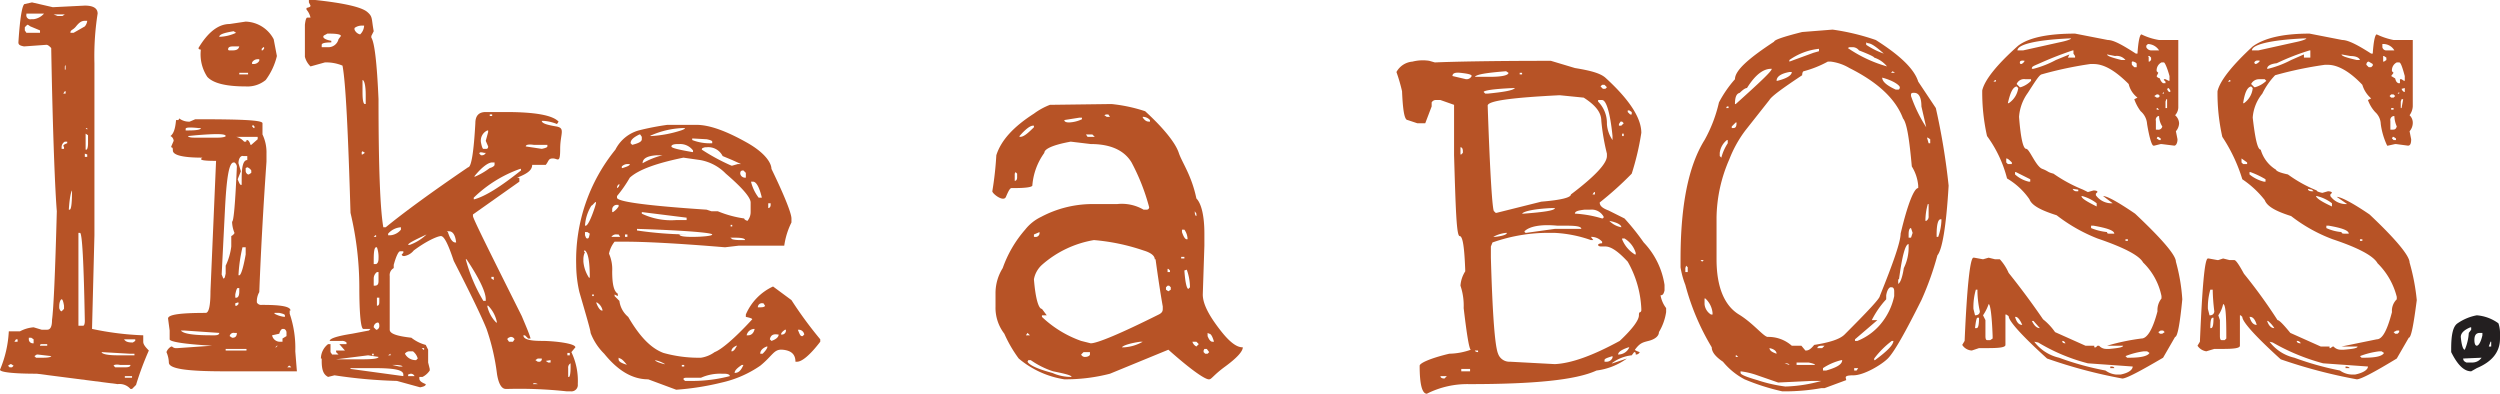 <svg xmlns="http://www.w3.org/2000/svg" viewBox="0 0 312.4 49.2"><title>icn_rotator_Asset 65_adj</title><g id="Layer_2" data-name="Layer 2"><g id="Layer_1-2" data-name="Layer 1"><path d="M4.2.3,6.8.9l4-.2c1,0,1.6.3,1.6,1A34.2,34.2,0,0,0,12,7.9V29.4l-.3,11.7a36.4,36.4,0,0,0,6.4.8h0v.8c0,.3.2.6.7,1.1a37.3,37.3,0,0,0-1.6,4.3l-.5.5h-.2a1.8,1.8,0,0,0-1.6-.6L4.8,46.7c-3,0-4.6-.2-4.6-.5a14.1,14.1,0,0,0,1.1-4.8H2.7a4.3,4.3,0,0,1,1.7-.5l1,.3h.7q.6,0,.6-1.2c.2-1.5.4-6,.6-13.6C7.1,24,6.8,17.2,6.6,6c-.2-.2-.4-.4-.6-.4l-2.8.2c-.5-.1-.7-.2-.7-.5C2.7,2.1,3,.5,3.3.5Zm-3,45.4.2.2h.3l.2-.2-.3-.2H1.5Zm.8-3h.4v-.3H2.2ZM3.3,3.4v.4l.2.3H5.2V3.8L4,3.3l-.3-.2H3.6Zm.2-1.6h0a.5.5,0,0,0,.6.6h.3a2.1,2.1,0,0,0,1.3-.7H3.5Zm.3,40.6h0a.5.5,0,0,0,.5.5h.1v-.5l-.3-.2H3.8Zm.7,2.1h0l.2.2h.9c.7,0,1-.1,1-.2h0l-1.7-.2H4.8Zm.7-1.3h.9V43H5.6C5.3,43,5.2,43,5.2,43.2ZM6.9,1.8l.5.2H8l.3-.2H6.9Zm.7,36.5v.2c.1.3.2.4.3.4l.3-.3v-.4c-.1-.6-.2-.8-.3-.8S7.6,37.7,7.6,38.3Zm.3-20v.3h.3v-.3H8.1c0-.2.2-.3.5-.4v-.2H8.3A.8.8,0,0,0,7.9,18.3Zm.2-6.6h.3v-.3H8.3Zm.2-3.4v.4h.1V8.1H8.4Zm.5,17.9h.1q.3,0,.3-2.4C9.1,23.9,8.9,24.6,8.8,26.2ZM9,4.1h.4l1.4-.8a1.3,1.3,0,0,0,.3-.7h-.3c-.4,0-.7.2-1.1.7S9,3.7,9,4.1Zm1.2,25H10V40.7h.6c.1,0,.2-.2.2-.6Q10.6,29.1,10.2,29.1Zm.7-12.4v2h.1c.1,0,.2-.3.2-.8v-1Zm-.1,2.5v.4h.3v-.3Zm0-3.3h0l.3.3h0V16h-.3ZM12.9,44h0c0,.2.6.4,2,.4H17v-.2h-.6Zm1.5,1.7.2.2h1.3q.6,0,.6-.3H15.2C14.7,45.5,14.4,45.6,14.4,45.7Zm1.3-3.3h0c.2.3.5.4,1.1.4l.3-.2v-.2H15.7Zm.1,4.6v.2h.9V47h-.9Z" transform="translate(-0.2 0)" style="fill:#b75326"/><path d="M22.6,14.8a2,2,0,0,0,1.3.4l.7-.3c5.6,0,8.4.1,8.4.5v1.4a5.2,5.2,0,0,1,.5,2.4v1c-.4,5.7-.7,11.1-.9,16.3a2.3,2.3,0,0,0-.3,1.3.6.6,0,0,0,.6.3h.2c2.2,0,3.4.2,3.4.7h-.1v.4a13.3,13.3,0,0,1,.7,4.7l.2,2.5h-9c-4.7,0-7-.3-7-1.1a3.5,3.5,0,0,0-.3-1.3,1.3,1.3,0,0,1,.6-.7h.1a.7.7,0,0,0,.6.2h.1l4.3-.3h0c-3.5-.2-5.3-.5-5.3-.8V41.3l-.2-1.5c0-.5,1.6-.7,4.7-.7q.6,0,.6-2.7l.7-16.3h-.1c-1.5,0-2.1-.1-1.6-.4-2.4,0-3.7-.3-3.7-.9s-.2-.2-.2-.5l.3-.7a.7.7,0,0,0-.4-.6h0c.4-.3.6-.9.7-2h.3Zm.2,26.5h0c.3.4,1.5.6,3.8.6H27q.6,0,.6-.3h0l-4.4-.3Zm.6-25.2v.2h.3c1.1,0,1.6-.1,1.6-.3H25C24,15.9,23.4,15.9,23.4,16.1Zm.3.9h0c0,.1.2.2.8.2h2.9c.6,0,1-.1,1-.2h0c0-.3-1.2-.3-3.7-.1ZM30.9,2.7a4.1,4.1,0,0,1,3.5,2.2L34.8,7a8.2,8.2,0,0,1-1.4,3,3.6,3.6,0,0,1-2.5.8q-3.7,0-4.8-1.2a5.1,5.1,0,0,1-.8-3.4c-.2,0-.3-.1-.3-.2h0C26.2,4,27.5,3,28.9,3ZM27.6,4.6h0a5.3,5.3,0,0,0,2.1-.5l-.3-.2C28.2,4.1,27.6,4.3,27.6,4.6Zm.3,29.7.2.5c.2,0,.2-.2.3-.6v-1a7.7,7.7,0,0,0,.7-2.4V29.5c.2-.1.4-.3.4-.4a3.9,3.9,0,0,1-.3-1.4h0q.3,0,.6-6.9a.7.7,0,0,0-.3-.5h-.1c-.6,0-.9,2-1.1,6.1Zm1.4,9.3h-.9v.2H31v-.2H29.3ZM28.8,6.3h.4c.5,0,.8-.1.9-.5h-.8c-.4,0-.6.1-.6.4ZM28.9,42l.3.2h.1c.3,0,.5-.2.5-.6h-.3A.5.5,0,0,0,28.9,42Zm.7-4.1v.3h.2L30,38h0v-.2h-.1Zm0-1.1v.4h.2c.2-.1.3-.3.3-.8V36h-.2C29.8,36,29.7,36.3,29.6,36.8Zm.1-19.9v.2a1.8,1.8,0,0,1,1,.6h.2c.1,0,.1-.1.1-.2h.1c.1,0,.3.2.4.6h.1l.8-.7v-.3H29.7Zm.3,3.5.3,1-.4,1c.2.5.3.7.4.7h.1v-.8c0-1.5.2-2.3.7-2.3v-.5h-.5C30.3,19.4,30,19.8,30,20.4Zm.5,10.5a19.3,19.3,0,0,0-.5,3.5h.1c.2,0,.5-.9.8-2.6v-.9ZM30.1,9.1v.2h1.1V9.1H30.1ZM30.9,21v.3a.5.5,0,0,0,.3.5h.1l.3-.2v-.3a1,1,0,0,0-.5-.4Zm.8-13.2V8h.2a.8.8,0,0,0,.7-.4V7.4h-.2A.8.8,0,0,0,31.7,7.8Zm0,8,.2.2H32v-.2l-.2-.2Zm1.2-9.7v.2H33l.2-.2V5.9h-.1Zm1.3,35.8a1,1,0,0,0,1.1.8h.2v-.4l.5-.3v-.4a.5.5,0,0,0-.3-.5h-.2c-.1,0-.3.2-.4.6Zm.3-2.7a3.3,3.3,0,0,0,1.3.4v-.2c0-.1-.2-.2-.7-.3h-.6Zm.1,4.2h.1l.2-.2h-.1Zm1.5,2.5h.5l-.2-.2h-.1Z" transform="translate(-0.2 0)" style="fill:#b75326"/><path d="M39.1,0h.5c3.7.4,5.8.9,6.5,1.5s.5.8.8,2.4l-.3.6v.2c.4.6.7,3.1.9,7.7,0,8.4.2,13.7.6,16h.3c2.2-1.8,5.6-4.3,10.3-7.5.4,0,.7-1.9.9-5.5,0-.9.4-1.4,1.3-1.4h2.5q5.5,0,6.6,1.2h0l-.2.3a5.4,5.4,0,0,0-1.7-.4h-.2c0,.3.6.5,1.8.7s.5.9.5,2.8-.3,1.2-.9,1.2-.5.3-.9.8H66.7c0,.6-.5,1-1.4,1.4s-.2.1-.2.3v.4l-5.8,4.1v.2c0,.3,2.1,4.5,6.1,12.5.5,1.2.9,2.1,1.1,2.8h-.3l-.4-.4h-.2c0,.5.8.7,2.3.7s4.2.3,4.2.8l-.5.6a8.3,8.3,0,0,1,.8,4,.8.8,0,0,1-.9.9H71a55,55,0,0,0-7.3-.3h-.3c-.5,0-.9-.6-1.1-1.9A27.3,27.3,0,0,0,61,41.1c-.6-1.5-2-4.4-4.1-8.5-.7-2.1-1.2-3.1-1.6-3.1s-1.8.6-3.4,1.8a1.9,1.9,0,0,1-1.2.7c-.2,0-.3-.1-.3-.2h0l.2-.2v-.2h-.4c-.2,0-.5.6-.8,1.7v.4a1,1,0,0,0-.5,1v6.7c0,.5.9.8,2.7,1a4.9,4.9,0,0,0,1.8.9l.3.6v1.6l.2.8v.2a2.4,2.4,0,0,1-.9.8h-.4v.2c0,.3.3.5.8.7h0c0,.2-.2.3-.7.4l-2.9-.8a61.8,61.8,0,0,1-7.8-.7l-.8.2c-.6-.3-.8-.9-.8-2v-.3h-.1a2.3,2.3,0,0,1,.9-1.8h.3v1l.2.3h.8l-.3-.3v-.2h1.1l-.7-.8h.9v-.2a.8.8,0,0,0-.6-.2H41.4c0-.3.9-.6,2.8-.9l2.1-.4.2-.2h-.9c-.3,0-.5-1.8-.5-5.3A40.4,40.4,0,0,0,44,26.6c-.3-10.1-.6-16.3-1-18.4a5.3,5.3,0,0,0-2.2-.4L39,8.3a2.6,2.6,0,0,1-.7-1.2v-4q.1-.9.3-.9H39a2.3,2.3,0,0,0-.5-1V1c.3-.1.5-.1.5-.3L38.8.3V0Zm1.5,4.6h0c0,.2.4.4,1,.5v.2q-1.2,0-1.2.3v.3h.8a1.3,1.3,0,0,0,1.3-1l.3-.4q0-.3-1.5-.3h-.2C40.8,4.4,40.6,4.4,40.6,4.6Zm1.6,40.3h3.3c1.3,0,2-.1,2-.3h0l-1.3-.2ZM44,46.1l6.6.9v-.2c0-.6-1.2-.8-3.7-.8H44Zm.5-42.6v.2a1,1,0,0,0,.7.6,1.6,1.6,0,0,0,.5-1.1h-.3A1.5,1.5,0,0,0,44.5,3.5Zm1,6.5v1.5q0,1.5.3,1.5h.1V11.9C45.9,10.6,45.7,10,45.5,10Zm-.1,9v.3h.1l.3-.2-.3-.2Zm1.3,25.2v.2h.2v-.2Zm.2-14.6h.3v-.2h-.1Zm0,5.2v.9H47c.4,0,.5-.2.5-.6V34h-.2A1,1,0,0,0,46.9,34.8Zm0-2.4V33h.3c.2-.1.3-.3.3-.7h0a3.6,3.6,0,0,0-.2-1.4h-.1Q46.9,30.9,46.9,32.4Zm0,8.5.3.3h.1a.5.5,0,0,0,.3-.5c0-.3-.1-.4-.2-.4A.6.6,0,0,0,46.9,40.9Zm.4-3.7v1h.1c.2-.1.2-.3.2-.6v-.4Zm1.4-8v.2H49a1.9,1.9,0,0,0,1.3-.7v-.3A2.3,2.3,0,0,0,48.7,29.2Zm0,15.2H49v-.2Zm.5,1.2h0l.9.2h.4c0-.1-.4-.2-1.1-.2Zm1.6-1.4a1.5,1.5,0,0,0,1.4.8h0l.2-.2a1.7,1.7,0,0,0-.6-.9h-.4A.7.7,0,0,0,50.8,44.2Zm.4-13.6h.2a6,6,0,0,0,2.1-1.3h0C52,30,51.2,30.4,51.2,30.6Zm0,16.2V47H52a.5.5,0,0,0-.5-.3Zm1.7-3.3h0l.2.2h.1v-.2h-.3Zm3.3-14.4q.4,1.2.9,1.2h.1c-.1-.9-.4-1.4-.9-1.4S56.2,28.9,56.2,29.1Zm2.2,3.3h0a20.1,20.1,0,0,0,2.2,5.2h.3v-.2c0-.9-.8-2.6-2.4-5Zm1-7.7v.2h.1c1.4-.4,3.3-1.6,5.8-3.6v-.2h-.1A15.9,15.9,0,0,0,59.4,24.7Zm.1-2.6h0A8.9,8.9,0,0,0,61.4,21c.4-.1.6-.3.6-.4v-.3h-.3c-.5,0-1.3.6-2.2,1.7Zm.6-2.9.2.2h.1a.5.5,0,0,0,.5-.3h-.2C60.3,19,60.1,19,60.1,19.2Zm.2-1.4c.1.5.2.8.3.8H61c.1,0,.2-.1.2-.3l-.3-.7.3-1.1v-.2h-.1A1.4,1.4,0,0,0,60.3,17.8Zm.8,20.5h0a4.2,4.2,0,0,0,1.1,2h.1a4.1,4.1,0,0,0-1.1-2.1h-.1Zm.3-24h0v.2h.3v-.2h-.5Zm.2,20.3v.2l.3.2h0v-.4Zm2,7.8h0l.2.3h.5l.2-.3h0a.5.5,0,0,0-.5-.3C63.7,42.2,63.6,42.3,63.6,42.4Zm2.3-24.1,2,.3c.5-.1.7-.2.7-.3v-.2H66.9C66.2,18,65.9,18.1,65.9,18.3ZM66.8,48h.6C67,47.8,66.8,47.9,66.8,48Zm.3-3,.3.2h.3l.2-.2v-.2h-.5Zm1.3.1h0l.3.2H69v-.3Zm2.7-1v.3h.3v-.3h-.3Zm.1,1.9v1.1h.1c.1,0,.2-.4.2-1.2v-.5h0A.6.6,0,0,0,71.2,46Z" transform="translate(-0.2 0)" style="fill:#b75326"/><path d="M87.2,15.6c1.7,0,3.8.8,6.3,2.2s3.1,2.7,3.1,3.3c1.7,3.5,2.5,5.6,2.5,6.2v.5a9.4,9.4,0,0,0-.9,2.9H92.5l-1.7.2c-6-.5-10.1-.7-12.5-.7H77a3.5,3.5,0,0,0-.7,1.5,4.8,4.8,0,0,1,.4,2.2c0,1.6.2,2.5.7,2.8v.3h0l-.4-.2v.2l.6.6a3.1,3.1,0,0,0,1.1,2c1.4,2.4,2.8,3.9,4.4,4.5a16.3,16.3,0,0,0,4.7.6,3.9,3.9,0,0,0,1.7-.7c.8-.3,2.4-1.6,4.7-4.1h0c0-.1-.3-.2-.8-.3v-.3a6.8,6.8,0,0,1,3.4-3.5l2.3,1.7a49.7,49.7,0,0,0,3.6,4.9v.3c-1.3,1.7-2.3,2.5-2.9,2.5h-.2c0-.9-.5-1.4-1.6-1.5s-1.2.7-2.8,2a13.8,13.8,0,0,1-4.8,2.1,33.5,33.5,0,0,1-5.7.9l-3.5-1.3c-2,0-3.8-1.1-5.5-3.2A7.3,7.3,0,0,1,74,41.6c0-.3-.5-2-1.4-5.1a15.5,15.5,0,0,1-.4-3.4h0a21.9,21.9,0,0,1,4.9-14.4A4.7,4.7,0,0,1,80,16.3a32.9,32.9,0,0,1,3.6-.7ZM73.3,31.3h-.1v.2h.1a2,2,0,0,0-.2.9v.3a4.4,4.4,0,0,0,.7,2h.1C73.9,32.7,73.7,31.6,73.3,31.3Zm0-2.3v.4c.1.2.1.4.3.4s.2-.2.3-.6l-.3-.2Zm.8-3.3a5.4,5.4,0,0,0-.8,2.5h.1c.2,0,.6-.7,1.1-2.2S74.3,25.7,74.1,25.7Zm.1,11h0V37h.2v-.2h-.3Zm.6,1.1h-.1c.2.6.5,1,.7,1h.1A1.5,1.5,0,0,0,74.8,37.8Zm1.8-8.2h1.1l-.2-.3h-.2A.7.7,0,0,0,76.6,29.6Zm.1-7.4h.1Zm0,3.9v.4h.1a2.3,2.3,0,0,0,.7-.7v-.2h-.3A.6.6,0,0,0,76.7,26.1Zm.6-1.6v.2c0,.5,3.7,1,11.2,1.5l.6.2h.8a13.6,13.6,0,0,0,3.3.9c0,.1.1.2.4.3a1.7,1.7,0,0,0,.4-1.1V25.3c0-.6-1-1.8-3.1-3.6A5.9,5.9,0,0,0,87.7,20l-2.1-.3c-3.4.7-5.6,1.5-6.7,2.5A16,16,0,0,1,77.3,24.5Zm0-1h0a.5.5,0,0,0,.3-.5h0A.5.5,0,0,0,77.3,23.5Zm.2,21.2v.2c0,.3.4.5,1.1.7l.2.3h0c-.5-.6-.8-1-1.1-1.1Zm.4-23.9V21H78c.6-.2.9-.3.9-.5h-.3A1,1,0,0,0,77.9,20.8Zm.4,8.4v.4h.3v-.3h-.3ZM79,17.9h0l.2.2h0c.8-.2,1.2-.4,1.2-.7v-.3l-.2-.3h-.1C79.3,17.2,79,17.5,79,17.9Zm.8,10.7v.2a46.2,46.2,0,0,0,6.5.5H85.1c0,.2.5.3,1.6.3s2.5-.1,2.5-.3S86.1,28.8,79.8,28.6Zm.6-2.1v.2a8.5,8.5,0,0,0,4.3.8H86v-.3Zm.1-6.1a9.5,9.5,0,0,1,2.5-1h-.7Q80.5,19.5,80.5,20.4Zm1-3.4h.1a14.8,14.8,0,0,0,3.7-.7c.3-.1.5-.2.5-.3h-.2a10.8,10.8,0,0,0-4,.9h-.1ZM82,44.9h0q0,.3,1.2.6h.1a3.6,3.6,0,0,0-1.3-.5Zm2.1-26.6h0c0,.2.9.4,2.6.7h.1v-.2a2,2,0,0,0-1.7-.8h-.2C84.4,18,84.1,18.1,84.1,18.3Zm1.3,27.3v.2h.3v-.2Zm2.4,1.6H86.2c-.4,0-.6,0-.6.2h0l.2.2h1.1a18.6,18.6,0,0,0,4.5-.6h0c0-.2-.3-.3-.7-.3h-.3A5.8,5.8,0,0,0,87.8,47.2ZM86.7,17.3v.2a6.1,6.1,0,0,0,2.5.4h0v-.2c0-.1-.2-.2-.7-.3Zm1.2,1.4h0a25,25,0,0,0,3.7,2h.1l.7-.2h.4L91.7,20l-1.2-.5a2,2,0,0,0-2-1.1h-.2C88,18.5,87.9,18.5,87.9,18.7Zm3.6,9.4v.2h.2v-.2Zm.1,1.7c0,.1.4.2,1.1.2h.6c0-.2-.4-.3-1.3-.3S91.6,29.7,91.6,29.8Zm0,14.1h.1c.3-.1.4-.4.6-.7h-.1C91.8,43.4,91.6,43.6,91.6,43.9Zm.4,2.7c.5,0,.8-.3,1.1-1h-.2C92.3,46,92,46.3,92,46.6Zm.7-24.9a.6.6,0,0,0,.6.5h.1v-.6l-.3-.3C92.8,21.3,92.7,21.4,92.7,21.7Zm.8,20.2h.2c.4,0,.7-.3.8-.8h0A1,1,0,0,0,93.5,41.9ZM94,22.5a5.4,5.4,0,0,0,1,2.2h.4c-.3-1.3-.7-2-1.1-2H94Zm.9,15.9h.4c.3,0,.5-.1.5-.2l-.2-.3h-.1A.5.5,0,0,0,94.9,38.4Zm.3,5.8h.3q.6-.6.6-.9H96C95.5,43.5,95.2,43.8,95.2,44.2Zm1-18.8V26c.2,0,.3-.2.3-.4v-.2h-.4Zm.2,17,.2.2c.6-.2.9-.5.9-.8h-.1C96.8,41.7,96.5,41.9,96.4,42.4Zm1.4-.6H98a.5.5,0,0,0,.4-.6h-.1C98,41.4,97.8,41.6,97.8,41.8Zm2.2-.6h-.1c.2.5.3.8.5.8h.1l.2-.2h0A.7.7,0,0,0,100,41.2Z" transform="translate(-0.2 0)" style="fill:#b75326"/><path d="M139.1,13a19.6,19.6,0,0,1,4.2.9c2.4,2.2,3.8,4,4.2,5.2s1.6,2.8,2.2,5.7c.6.6,1,2.1,1,4.4v1.5l-.2,6.1c0,1.2.8,2.7,2.3,4.6s2.3,2,2.7,2h0c0,.5-.7,1.3-2.2,2.4s-1.7,1.6-2,1.6h-.1c-.6-.1-2.3-1.3-5-3.7l-7.3,3a22.1,22.1,0,0,1-5.4.7h-.3a11.6,11.6,0,0,1-5.7-2.6,16.3,16.3,0,0,1-1.8-3.1,5.3,5.3,0,0,1-1.1-3.4V36.7a5.9,5.9,0,0,1,.9-3.2,14.7,14.7,0,0,1,2.8-4.8,5.6,5.6,0,0,1,2-1.6,13.7,13.7,0,0,1,6.3-1.6h3.2a5.4,5.4,0,0,1,3.3.7h.4a.3.3,0,0,0,.3-.3,26,26,0,0,0-2.2-5.6c-.9-1.5-2.6-2.3-5.1-2.3l-2.5-.3c-2.2.4-3.3.9-3.3,1.4a8,8,0,0,0-1.5,4.1c-.1.2-.9.3-2.2.3h-.4c-.2,0-.4.4-.7,1.1s-1.7-.4-1.7-.7a41.3,41.3,0,0,0,.5-4.5c.6-1.9,2.2-3.6,4.7-5.2a8.4,8.4,0,0,1,2-1.1ZM127,21.7v.9h0c.2,0,.3-.2.3-.4v-.5l-.2-.2Zm.6-4.6h.1c.4,0,.9-.4,1.7-1.2v-.2h-.1c-.4,0-1,.5-1.7,1.3Zm.8,24.8h.5l-.3-.3h0Zm.2,3.3h0c.2.4,1.2.9,3.1,1.4a5.7,5.7,0,0,0,2.4.5h0c0-.2-.8-.4-2.3-.7A10.4,10.4,0,0,1,129,45h-.3Zm.8-15.9v.3h.1a.5.5,0,0,0,.6-.4V29h0Zm0,5.6c.2,2.5.6,3.7,1,3.7l.6.8h-.6v.2a13.8,13.8,0,0,0,4.9,3l1.2.3c.8,0,3.7-1.2,8.5-3.6.4-.2.5-.4.5-.7v-.3c-.3-1.7-.6-3.7-.9-5.9h-.1c0-.4-.4-.8-1.4-1.1a25.8,25.8,0,0,0-6.2-1.3,13.1,13.1,0,0,0-6.5,3.1A3.2,3.2,0,0,0,129.4,34.9ZM133.2,15h0q0,.3.6.3a4.1,4.1,0,0,0,1.6-.4v-.2h-.3Zm2.1,29.3a.5.5,0,0,0,.5.3c.4,0,.6-.2.6-.3h0V44h-.8Zm.6-27.5.2.3h.9l-.3-.3h-.5Zm2.3-2.4.3.2h.4l-.2-.3h-.3Zm2.2,29h.3a5.3,5.3,0,0,0,2.3-.7h-.3C141.3,42.9,140.5,43.2,140.4,43.4ZM143,14.7h0c.3.4.5.5.8.5h.1v-.2a1.2,1.2,0,0,0-.9-.4Zm2.9,21.2v.3l.3.2h0l.3-.2v-.3l-.2-.2h-.2Zm.2-2.1V34h.3v-.2l-.2-.2h-.1Zm1.7-3V31h0Zm0,1.3v.2h.4v-.2Zm.1-3.3V29q.3.9.6.9h.1a2.1,2.1,0,0,0-.4-1.2h-.3Zm.3,5h0c.1,1.5.3,2.3.5,2.3l.2-.2h0a6.7,6.7,0,0,0-.4-2.2Zm1,8.9a1,1,0,0,0,.5.6h0l.3-.3h0l-.3-.3h-.5Zm.3-16.2h0c0,.3.1.5.2.5v-.3l-.2-.3Zm1.1,17.3V44l.2.2h.3l.2-.2h0l-.3-.4h-.3Zm.5-2.2V42c.2.5.4.7.6.7h.2c-.2-.7-.4-1-.6-1Z" transform="translate(-0.2 0)" style="fill:#b75326"/><path d="M178.8,7.6l.7.2c2.4-.1,7.2-.2,14.5-.2l3,.9c1.8.3,3.1.6,3.8,1.2q4.5,4.1,4.5,6.9a33.2,33.2,0,0,1-1.2,5.1,41.8,41.8,0,0,1-4,3.6c0,.4.3.7,1.1,1l2,1a29.9,29.9,0,0,1,2.4,3,9.8,9.8,0,0,1,2.6,5.3v.7c-.1.4-.2.6-.5.6h0a3.7,3.7,0,0,0,.7,1.6v.5a6.8,6.8,0,0,1-.9,2.5c0,.5-.5.9-1.3,1.1s-1.1.3-1.7,1.1h0q0,.1.6.3h0a.5.5,0,0,1-.5.3c0-.2,0-.3-.2-.3l-.3.4a5,5,0,0,0-2.5,1h.1l1.8-.6h0a8.2,8.2,0,0,1-3.8,1.5c-2.6,1.2-7.9,1.7-15.9,1.7h0V48a11.2,11.2,0,0,0-5.3,1.2c-.6,0-.9-1.2-.9-3.5,0-.3,1.2-.9,3.7-1.5a8.4,8.4,0,0,0,2.7-.5h0c-.2,0-.5-1.8-.9-5.2a7.8,7.8,0,0,0-.4-2.8,3.8,3.8,0,0,1,.6-1.8c-.1-2.9-.3-4.4-.7-4.4s-.5-3.4-.7-10.1V13.1l-1.7-.6h-.5a.6.6,0,0,0-.6.3h0v.5l-.8,2.1h-1l-1.2-.4c-.4,0-.6-1.2-.7-3.6a21.7,21.7,0,0,0-.7-2.4,2.5,2.5,0,0,1,2-1.3A5.2,5.2,0,0,1,178.8,7.6ZM180.2,47c0,.2.2.3.5.3l.3-.3h-.8Zm1.5-37.5,1.7.4h.1a.7.7,0,0,0,.6-.4c0-.2-.5-.3-1.4-.4S181.7,9.3,181.7,9.5Zm1,9.1v.7h.1l.2-.2v-.2c0-.3-.1-.5-.3-.5Zm.1,27.5v.3h1.1v-.3h-1.1Zm1.7-2.3h0c0,.1.2.2.4.2v-.2h-.4Zm0-34.2h1.9c1.5,0,2.3-.2,2.3-.5h0l-.3-.2C185.9,9.1,184.7,9.3,184.5,9.6Zm1.1,1.9h0l.2.2h.3c2-.2,3.2-.4,3.4-.7h-.1C186.9,11.1,185.6,11.3,185.6,11.5Zm.5,1.7c.3,8.8.6,13.2.8,13.2l.2.2h.1l5.6-1.4c2.4-.2,3.7-.5,3.7-.9q4.5-3.4,4.5-4.8v-.3a27,27,0,0,1-.7-4.1c0-1.1-.8-2-2.2-2.9l-3-.3C189.1,12.2,186.1,12.6,186.1,13.2Zm.4,17.6v1.4q.3,10.6.9,12a1.5,1.5,0,0,0,1.5,1l5.6.3c2.1-.1,4.8-1.1,8.1-2.9,1.6-1.5,2.4-2.6,2.4-3.2s.2-.2.3-.6v-.2a13,13,0,0,0-1.7-5.9c-1.2-1.3-2.1-1.9-2.8-1.9h-.5c-.3,0-.4-.1-.4-.2s.2-.2.5-.2v-.2a1.8,1.8,0,0,0-1.4-.6h0l.3.4H199a16,16,0,0,0-4.5-.9h-.4a20.9,20.9,0,0,0-7.4,1.2Zm.3-1.2h.2c1-.1,1.5-.3,1.5-.5h-.1A4.1,4.1,0,0,0,186.8,29.6Zm2,17.2h0Zm1-18Zm.3-19.7v.2h.3V9.1Zm.3,17.6h.2c2.6-.2,3.9-.4,3.9-.7h-.4C191.9,26.1,190.6,26.4,190.4,26.7Zm.3,2.2a.2.2,0,0,0,.2.2l3.6-.5h3.3c0-.3-.6-.4-1.9-.4h-1.1C192.7,28,191.3,28.3,190.7,28.9Zm6.3-2.2h.1a14.5,14.5,0,0,1,3.3.6h0a.2.2,0,0,0,.2-.2,1.7,1.7,0,0,0-1.7-.9h-.7C197.4,26.3,197,26.4,197,26.7Zm2.2-2.4h.3V24h-.1Zm.1,4.5h0Zm.6-16.3v.2a3.8,3.8,0,0,1,1.1,2.8,4,4,0,0,0,.7,2h0V17c-.3-3-.8-4.5-1.3-4.5Zm.3-1.7h0l.3.3h.3l.2-.2h0l-.3-.3h-.3Zm.5,34.2v.2h.2a.8.8,0,0,0,.8-.5v-.2C201.1,44.7,200.7,44.8,200.7,45Zm.6-17.4h0a2.8,2.8,0,0,0,1.5.8h0C202.8,28.1,202.3,27.8,201.3,27.6Zm1.1,16.7h.1a1.5,1.5,0,0,0,1.3-.9h-.1C202.8,43.7,202.4,44,202.4,44.3Zm.1-28.8v.2h.3l.3-.3-.2-.2h-.2Zm.4,1.2h0v.3h.2v-.3Zm0,13.2a3.9,3.9,0,0,0,1.6,1.9h.1v-.2a3.2,3.2,0,0,0-1.4-1.8h-.3Zm.7-16.1V14l.3.3h.2V14l-.3-.2Z" transform="translate(-0.2 0)" style="fill:#b75326"/><path d="M229.2,3.7A28.5,28.5,0,0,1,234.6,5c3,1.9,4.8,3.6,5.3,5.2l2.2,3.3a83.6,83.6,0,0,1,1.6,9.7c-.3,5.1-.8,8-1.4,8.7a37.3,37.3,0,0,1-2,5.6c-2,4-3.4,6.5-4.2,7.3s-3,2.1-4.3,2.1-.9.3-.9.6l-2.7,1h-.4a26.1,26.1,0,0,1-4.1.4h-.8a27.5,27.5,0,0,1-4.7-1.5,8.8,8.8,0,0,1-2.7-2.2c-.9-.6-1.4-1.2-1.4-1.8a30,30,0,0,1-3.3-7.8,10.5,10.5,0,0,1-.6-2.2v-1c0-6.8,1-11.7,3-14.9a17.7,17.7,0,0,0,1.8-4.7A14.5,14.5,0,0,1,217,9.9c0-1.1,1.7-2.6,4.9-4.7,0-.2,1.1-.6,3.5-1.2ZM210.8,33.5V34h.3v-.6l-.2-.2Zm1.9-1h0l.2.2h0l.2-.2h-.4Zm.5,4.8V38a1.7,1.7,0,0,0,.8,1.3h.2v-.2a2.8,2.8,0,0,0-.9-1.8Zm1.5-10.2v5.3c0,3.5,1,5.8,2.8,6.9s3.1,2.8,3.6,2.8a4.4,4.4,0,0,1,3,1.1h1.2l.5.6h.1c.3,0,.6-.2,1-.7,1.9-.3,3.2-.7,3.8-1.3,2.9-2.9,4.4-4.5,4.4-4.8,1.7-4.2,2.6-6.8,2.6-7.8.9-3.8,1.7-5.7,2.2-5.7h0v-.3a5.4,5.4,0,0,0-.8-2.4c-.3-3.3-.6-5.4-1.1-6-.9-2.4-3.1-4.5-6.7-6.3a6,6,0,0,0-2.3-.8h-.4a13.5,13.5,0,0,1-3,1.2c-.1,0-.2.2-.2.5-2.4,1.6-3.8,2.6-4.1,3.1l-3,3.8a14.9,14.9,0,0,0-2,3.6A18.7,18.7,0,0,0,214.7,27.1Zm.4-8v.4l.2.2a6,6,0,0,1,.8-1.8v-.4H216A2.4,2.4,0,0,0,215.1,19.1Zm.5-5.1v.2h0Zm.3-.5h.3v-.2H216Zm.7,2.3V16h.2c.3,0,.4-.2.4-.7h-.1ZM217,13h.1c3-2.7,4.5-4.1,4.5-4.4h-.1q-1.5,0-3,2.4-.3,0-.9.6C217.2,11.7,217,12.1,217,13Zm.1,31.4v.2h.3l-.2-.2Zm.6,2v.2q0,.3,2.1.9a18.2,18.2,0,0,0,3.5.8,18.3,18.3,0,0,0,4.5-.7h-1.2l-4.2.2-2.6-.9A9.5,9.5,0,0,0,217.7,46.4Zm3.6-3c0,.4.3.6.9.8h0c0-.3-.3-.6-.9-.7Zm.9-33.3h.1c1.2-.3,1.8-.7,1.8-1.1h-.3C222.7,9.2,222.2,9.6,222.2,10.1Zm1,35.3.6.2h0c0-.1-.2-.2-.4-.2Zm.6-37.7,3-1.1.7-.2V6.1h0a7.8,7.8,0,0,0-3.7,1.4Zm.9,37.6v.3H227c0-.1-.3-.2-.8-.3h-1.5Zm2.6-1.8h.6l.3-.3h-.3Q227.3,43.2,227.3,43.5ZM228,46v.3h.4c1.4-.4,2-.8,2-1.3h-.1A7.3,7.3,0,0,0,228,46Zm3.1-40h0A16.7,16.7,0,0,0,236,8.3h0a3.4,3.4,0,0,0-1.6-1.1c0-.1-.6-.4-1.9-.9a1,1,0,0,0-.9-.4h-.3Zm4.8,30.9v.5a11.2,11.2,0,0,0-1.8,2.6h.7L232,42.4v.2h.3a7.3,7.3,0,0,0,2.9-2.1,8,8,0,0,0,1.7-3.5v-.6c0-.3-.1-.5-.3-.5h-.2C236.2,36,236,36.3,235.9,36.9Zm-4,9.1v.3h.3l.2-.3h-.5Zm1.5-40.7v.3a9.8,9.8,0,0,0,2.2,1.1h0c-1-.9-1.6-1.3-2-1.3Zm1,39.5V45h.1c1.5-1.1,2.3-1.9,2.3-2.4h-.2A11.4,11.4,0,0,0,234.4,44.8Zm1-35.1c0,.5.6,1,1.7,1.5h.3c.1,0,.2-.1.2-.3S236.9,10.1,235.4,9.7Zm1.1-.6h.5l-.3-.2Zm.8,26.4c.3,0,.6-.7.8-2a5.8,5.8,0,0,0,.6-2.8h0v-.2c-.4,0-.8,1.4-1.2,4.4h-.1v.7Zm1.4-6.2v.4h.3l.2-.6-.2-.6h0C238.8,28.5,238.7,28.8,238.7,29.3Zm.3-17.6V12a17.9,17.9,0,0,0,1.9,3.9h0l-.6-2.6c0-1.1-.3-1.7-.9-1.7h-.2Zm.6,13.2v.2h0Zm1.5.6a7.6,7.6,0,0,0-.3,2.1h.1a.6.6,0,0,0,.3-.6V25.5Zm0-8.3H241l.2.7h.2v-.5Zm1.1,12.1v.3h.2a6.8,6.8,0,0,0,.4-2v-.2h-.1C242.4,27.4,242.2,28,242.2,29.3Z" transform="translate(-0.2 0)" style="fill:#b75326"/><path d="M259.5,4.2l4.1.8c.7,0,1.8.6,3.5,1.7h.2c.1-1.6.3-2.4.5-2.4A7.8,7.8,0,0,0,270,5h2.4v8.3a1.5,1.5,0,0,1-.4,1.1,1.4,1.4,0,0,1,.5,1,1.6,1.6,0,0,1-.4,1l.2,1c0,.5-.2.8-.4.8l-1.6-.2h-.1l-.8.2h-.1c-.2,0-.5-.9-.8-2.7a2.3,2.3,0,0,0-.8-1.6,5.4,5.4,0,0,1-.8-1.5l.4-.2h0a3,3,0,0,1-1.1-1.7c-1.7-1.7-3.1-2.5-4.4-2.5h-.4a47.1,47.1,0,0,0-6.1,1.3c-.3.1-.8.9-1.7,2.3a5.8,5.8,0,0,0-1.1,3c.2,2.6.5,4,.9,4s1.2,2.2,2,2.5.6.4,1.4.6a18.4,18.4,0,0,0,3.7,2l.6.3.7-.2c.4,0,.5.1.5.2h0l-.2.2v.2a2.4,2.4,0,0,0,2.1,1h0l-1.2-.9h0c.5,0,1.8.7,4,2.2q5.1,4.8,5.1,6a22.9,22.9,0,0,1,.8,4.7c-.3,3.1-.6,4.7-.9,4.7l-1.5,2.6c-2.9,1.7-4.6,2.6-5.1,2.6a62.2,62.2,0,0,1-9.4-2.5c-3.2-2.9-4.8-4.7-4.8-5.3l-.3-.2h-.1v3.8c0,.3-.7.4-2.2.4h-1.1l-.9.3a1.5,1.5,0,0,1-1.2-.7h0l.3-.5c.3-7,.7-10.4,1.1-10.4h.1l1.1.2h0l.7-.2.8.2h.6a6.2,6.2,0,0,1,1.1,1.7c1.6,2,3,3.9,4.3,5.8a7.5,7.5,0,0,1,1.5,1.6l3.8,1.7h1.1v.2h.2l.2-.2h.2a1.2,1.2,0,0,0,.9.4h.4c1.1-.1,1.7-.2,1.7-.4h-2a27.2,27.2,0,0,1,4.3-.9c.7,0,1.4-1.1,2-3.4a2.3,2.3,0,0,1,.5-1.6v-.3a8.1,8.1,0,0,0-2.3-4.2q-.7-1.3-5.7-3a20.6,20.6,0,0,1-5.1-2.9c-1.9-.6-3.1-1.2-3.4-2a8.9,8.9,0,0,0-2.8-2.6,15.4,15.4,0,0,0-2.5-5.3,24.9,24.9,0,0,1-.6-5.7c.3-1.3,1.8-3.2,4.5-5.6Q254.4,4.2,259.5,4.2Zm-12.4,32a7.8,7.8,0,0,0-.3,2.4l.2.8h0c.4,0,.6-.2.6-.5a12.4,12.4,0,0,1-.3-2.7ZM247,41h.2c.2,0,.3-.4.3-1.3h-.2C247.2,39.7,247.1,40.1,247,41Zm1.7-3a5.8,5.8,0,0,1-.7,1.4l.3.6v2c0,.4.1.5.2.5h.4l.3-.2V42C249.1,39.3,248.9,38,248.7,38Zm.6-27.8h.3V10h-.1Zm1.6,9.6v.5l.2.2h.5v-.2C251.3,20,251.1,19.8,250.9,19.8Zm.2-6.9h.1a2.7,2.7,0,0,0,1.2-1.9l-.2-.2C251.7,10.9,251.4,11.6,251.1,12.9Zm.9,8.6v.3a3.9,3.9,0,0,0,1.7.9h.2v-.3l-1.8-.9Zm0,18.1h0c.2.7.5,1,.9,1h0c-.3-.7-.6-1-.8-1Zm.2-29.1.4.4h.1a3.1,3.1,0,0,0,1.3-.8V9.9h-.7A1,1,0,0,0,252.2,10.5Zm.1-4.2h.7l4.5-1c1-.2,1.5-.4,1.5-.5h-.2C254.4,5,252.3,5.6,252.3,6.3Zm.3,1.5h0c0,.1,0,.2.2.2a.8.8,0,0,0,.4-.4h0Q252.6,7.5,252.6,7.8Zm1.5.8h.2a12.6,12.6,0,0,0,2.8-1.1l1.7-.7h0l-.2.4h.9V7l-.2-.3V6.3h-.1c-1.8.6-3.2,1.2-4.1,1.6S254.1,8.3,254.1,8.6Zm0,31.5h0c.3.6.6.9,1,.9h0l-.8-.9Zm.3,2.6h0a5.4,5.4,0,0,0,3.1,2,35.6,35.6,0,0,0,5.8,1.6,2.7,2.7,0,0,0,1.3.5h.6c1-.2,1.5-.6,1.5-1h0l-5.6-.4a23.2,23.2,0,0,1-6.2-2.6Zm3.5-.1h0c0,.2.1.3.4.3h0C258.2,42.7,258.1,42.6,257.9,42.6Zm1.3-19a.5.5,0,0,0,.5.3h.2v-.2Zm1.2.9h-.1c0,.3.7.7,1.9,1.3v-.4A5.2,5.2,0,0,0,260.4,24.5Zm1.1,3.7v.3a7.2,7.2,0,0,0,2,.5c0,.2.1.2.4.2h.5c0-.4-.9-.7-2.6-1Zm2-21.4c0,.2.6.4,1.8.7h.5a1.4,1.4,0,0,0-1.3-.5Zm.4,39h.1c.3,0,.4.1.4.2h-.5Zm1.9-15.9v.2h.3v-.2Zm0,14.6h0l.2.2h.3c1.4,0,2.3-.2,2.5-.6l-.3-.2h-.4A9.6,9.6,0,0,0,265.8,44.5Zm.8-36.4.3.3h.3V8c0-.1-.1-.2-.4-.3S266.6,7.9,266.6,8.1Zm2-2.6-.2.2v.2a.7.7,0,0,0,.6.4h1A1.7,1.7,0,0,0,268.6,5.5Zm.1,1.6v.6h.1l.2-.2V7.2l-.2-.2h-.2Zm.7,4.9h0l.3.2h.2l.2-.2h0l-.2-.2h-.2Zm.2,3.1v1.1h.2a.5.5,0,0,0,.6-.4,2.4,2.4,0,0,1-.4-1.3h-.1A.5.5,0,0,0,269.6,15.1Zm.1-6.2.2.2h0l-.2.4h0c0,.1.1.2.4.3a1,1,0,0,0,.4.6h.3v-.2l-.2-.2V9.9h.2l.4.2h.1V9.5c-.3-1.1-.6-1.7-.7-1.7h-.3A1.1,1.1,0,0,0,269.7,8.9Zm0,4.6v.2h.3l-.2-.2Zm0,3.8.3.2h.2v-.2l-.3-.2h-.1Zm.2,24.2.2.2h.3l.3-.2h0l-.2-.2h-.3Zm.5-29.8h.2v-.2Zm.4,1v.8h.2V12.4h-.1Zm.2-1.6h0c.1.3.2.4.4.4v-.2l-.2-.3Z" transform="translate(-0.2 0)" style="fill:#b75326"/><path d="M288.8,4.2l4.1.8c.7,0,1.9.6,3.6,1.7h.2c.1-1.6.3-2.4.5-2.4a8.9,8.9,0,0,0,2.1.7h2.4v8.3a2.1,2.1,0,0,1-.4,1.1,1.3,1.3,0,0,1,.4,1,1.6,1.6,0,0,1-.4,1l.2,1c0,.5-.1.8-.4.8l-1.5-.2h-.1l-.9.2h-.1a9.1,9.1,0,0,1-.8-2.7A2.1,2.1,0,0,0,297,14a4.4,4.4,0,0,1-.9-1.5l.4-.2h0a3.6,3.6,0,0,1-1.1-1.7c-1.6-1.7-3.1-2.5-4.3-2.5h-.4a46.8,46.8,0,0,0-6.2,1.3,9,9,0,0,0-1.6,2.3,5.3,5.3,0,0,0-1.2,3c.3,2.6.6,4,1,4a4.3,4.3,0,0,0,1.9,2.5q.1.3,1.5.6a16.9,16.9,0,0,0,3.6,2c0,.1.2.2.7.3l.7-.2c.3,0,.5.1.5.2h0l-.2.2v.2a2.4,2.4,0,0,0,2.1,1h0l-1.3-.9h0c.5,0,1.9.7,4.1,2.2,3.4,3.2,5,5.2,5,6a26.2,26.2,0,0,1,.9,4.7c-.4,3.1-.7,4.7-1,4.7l-1.5,2.6c-2.8,1.7-4.5,2.6-5,2.6a64.5,64.5,0,0,1-9.5-2.5c-3.2-2.9-4.8-4.7-4.8-5.3l-.2-.2h-.1v3.8c0,.3-.7.4-2.1.4h-1.1l-1,.3a1.6,1.6,0,0,1-1.1-.7h0l.3-.5c.3-7,.6-10.4,1-10.4h.1l1.1.2h.1l.6-.2.8.2h.6c.2,0,.6.6,1.2,1.7a64.4,64.4,0,0,1,4.2,5.8c.2,0,.7.5,1.6,1.6l3.8,1.7h1.1v.2h.1l.3-.2h.1a1.2,1.2,0,0,0,.9.4h.4c1.2-.1,1.7-.2,1.7-.4h-2l4.4-.9c.7,0,1.3-1.1,1.9-3.4a2,2,0,0,1,.6-1.6v-.3a8.9,8.9,0,0,0-2.4-4.2c-.5-.9-2.3-1.9-5.6-3a19.6,19.6,0,0,1-5.2-2.9c-1.9-.6-3-1.2-3.3-2a12.2,12.2,0,0,0-2.8-2.6,20.3,20.3,0,0,0-2.5-5.3,24.9,24.9,0,0,1-.6-5.7c.3-1.3,1.8-3.2,4.4-5.6Q283.9,4.2,288.8,4.2Zm-12.4,32a7.8,7.8,0,0,0-.3,2.4l.2.8h.1a.5.5,0,0,0,.5-.5,24.5,24.5,0,0,1-.2-2.7Zm0,4.8h.1c.2,0,.3-.4.3-1.3h-.1C276.5,39.7,276.4,40.1,276.4,41Zm1.6-3a3.8,3.8,0,0,1-.6,1.4l.2.6v2c0,.4.1.5.2.5h.4l.2-.2V42C278.4,39.3,278.3,38,278,38Zm.6-27.8h.3V10h-.1Zm1.7,9.6v.5l.2.2h.5v-.2Zm.2-6.9h.1a2.6,2.6,0,0,0,1.1-1.9l-.2-.2C281,10.9,280.7,11.6,280.5,12.9Zm.8,8.6v.3a4.6,4.6,0,0,0,1.8.9h.2v-.3a11.1,11.1,0,0,0-1.9-.9Zm0,18.1h0c.2.7.5,1,.9,1h0c-.2-.7-.5-1-.8-1Zm.2-29.1.4.4h.1a3.4,3.4,0,0,0,1.4-.8l-.2-.2h-.7A1.1,1.1,0,0,0,281.5,10.5Zm.1-4.2h.8l4.5-1c1-.2,1.5-.4,1.5-.5h-.3C283.8,5,281.6,5.6,281.6,6.3Zm.3,1.5h0a.2.2,0,0,0,.2.2,1,1,0,0,0,.5-.4h0C282.2,7.5,282,7.6,281.9,7.8Zm1.6.8h.1a12.5,12.5,0,0,0,2.9-1.1l1.6-.7h0v.4h.8V6.3h-.1a29.2,29.2,0,0,0-4.1,1.6C283.8,8,283.5,8.3,283.5,8.6Zm0,31.5h0q.3.9.9.9h0a3.6,3.6,0,0,0-.8-.9Zm.3,2.6h0a5.4,5.4,0,0,0,3.1,2,37.1,37.1,0,0,0,5.7,1.6,2.7,2.7,0,0,0,1.4.5h.5c1-.2,1.6-.6,1.6-1h0l-5.6-.4a26.1,26.1,0,0,1-6.3-2.6Zm3.4-.1h0c0,.2.2.3.5.3h0A.5.5,0,0,0,287.2,42.6Zm1.4-19c0,.2.2.3.5.3h.2l-.2-.2Zm1.1.9h-.1c.1.3.7.7,2,1.3v-.4A4.9,4.9,0,0,0,289.7,24.5Zm1.2,3.7v.3a5.6,5.6,0,0,0,1.9.5c0,.2.2.2.5.2h.4c0-.4-.8-.7-2.5-1Zm1.9-21.4c0,.2.6.4,1.9.7h.4c-.1-.3-.5-.5-1.2-.5Zm.5,39h0c.3,0,.5.1.5.2h-.5Zm1.8-15.9v.2h.3v-.2Zm0,14.6h0l.2.2h.3c1.5,0,2.3-.2,2.5-.6l-.3-.2h-.3A10.2,10.2,0,0,0,295.1,44.5Zm.8-36.4.3.3h.3l.2-.2V8l-.5-.3C296,7.7,295.9,7.9,295.9,8.1Zm2-2.6v.4a.5.5,0,0,0,.5.4h1A1.6,1.6,0,0,0,297.9,5.5Zm.1,1.6v.6h.1l.3-.2V7.2l-.3-.2H298Zm.8,4.9h0l.2.2h.3l.2-.2h0l-.2-.2H299Zm.1,3.1v1.1h.3c.3,0,.4-.1.5-.4a3.5,3.5,0,0,1-.3-1.3h-.1A.5.5,0,0,0,298.9,15.1Zm.2-6.2.2.2h0l-.3.4h0l.5.3c.1.4.2.5.4.6h.2V9.9h.2l.3.2h.1V9.5c-.3-1.1-.5-1.7-.7-1.7h-.3A1.1,1.1,0,0,0,299.1,8.9Zm-.1,4.6v.2h.3v-.2Zm.1,3.8.2.2h.3v-.2l-.3-.2h-.1Zm.2,24.2.2.2h.3l.2-.2h0v-.2h-.3Zm.5-29.8h.2v-.2Zm.4,1v.8h.1l.2-1.1h-.2Zm.1-1.6h0c.1.3.3.4.4.4v-.5Z" transform="translate(-0.2 0)" style="fill:#b75326"/><path d="M309.7,39.4a5.3,5.3,0,0,1,2.7,1,3.6,3.6,0,0,1,.2,1.1v.8c0,1.7-1,2.9-2.9,3.7l-.7.4c-.9,0-1.7-.8-2.5-2.4v-.4c0-1.7.2-2.8.8-3.2A6.2,6.2,0,0,1,309.7,39.4Zm-2,2.7c.1,1.1.3,1.6.5,1.6a6.2,6.2,0,0,0,.5-2.1l.3-.4v-.3h-.1Q307.7,41.4,307.7,42.1Zm.3,2.7c0,.3.2.4.4.5h.7a1.4,1.4,0,0,0,1.2-.6h0Zm1.4-2.3h0c0,.4.1.7.3.7h0c.2,0,.5-.4.7-1.3v-.3h-.3C309.6,41.6,309.4,41.9,309.4,42.5Zm1.8.8h.3v-.6h-.1C311.4,42.8,311.3,43,311.2,43.3Z" transform="translate(-0.2 0)" style="fill:#231f20"/></g></g></svg>